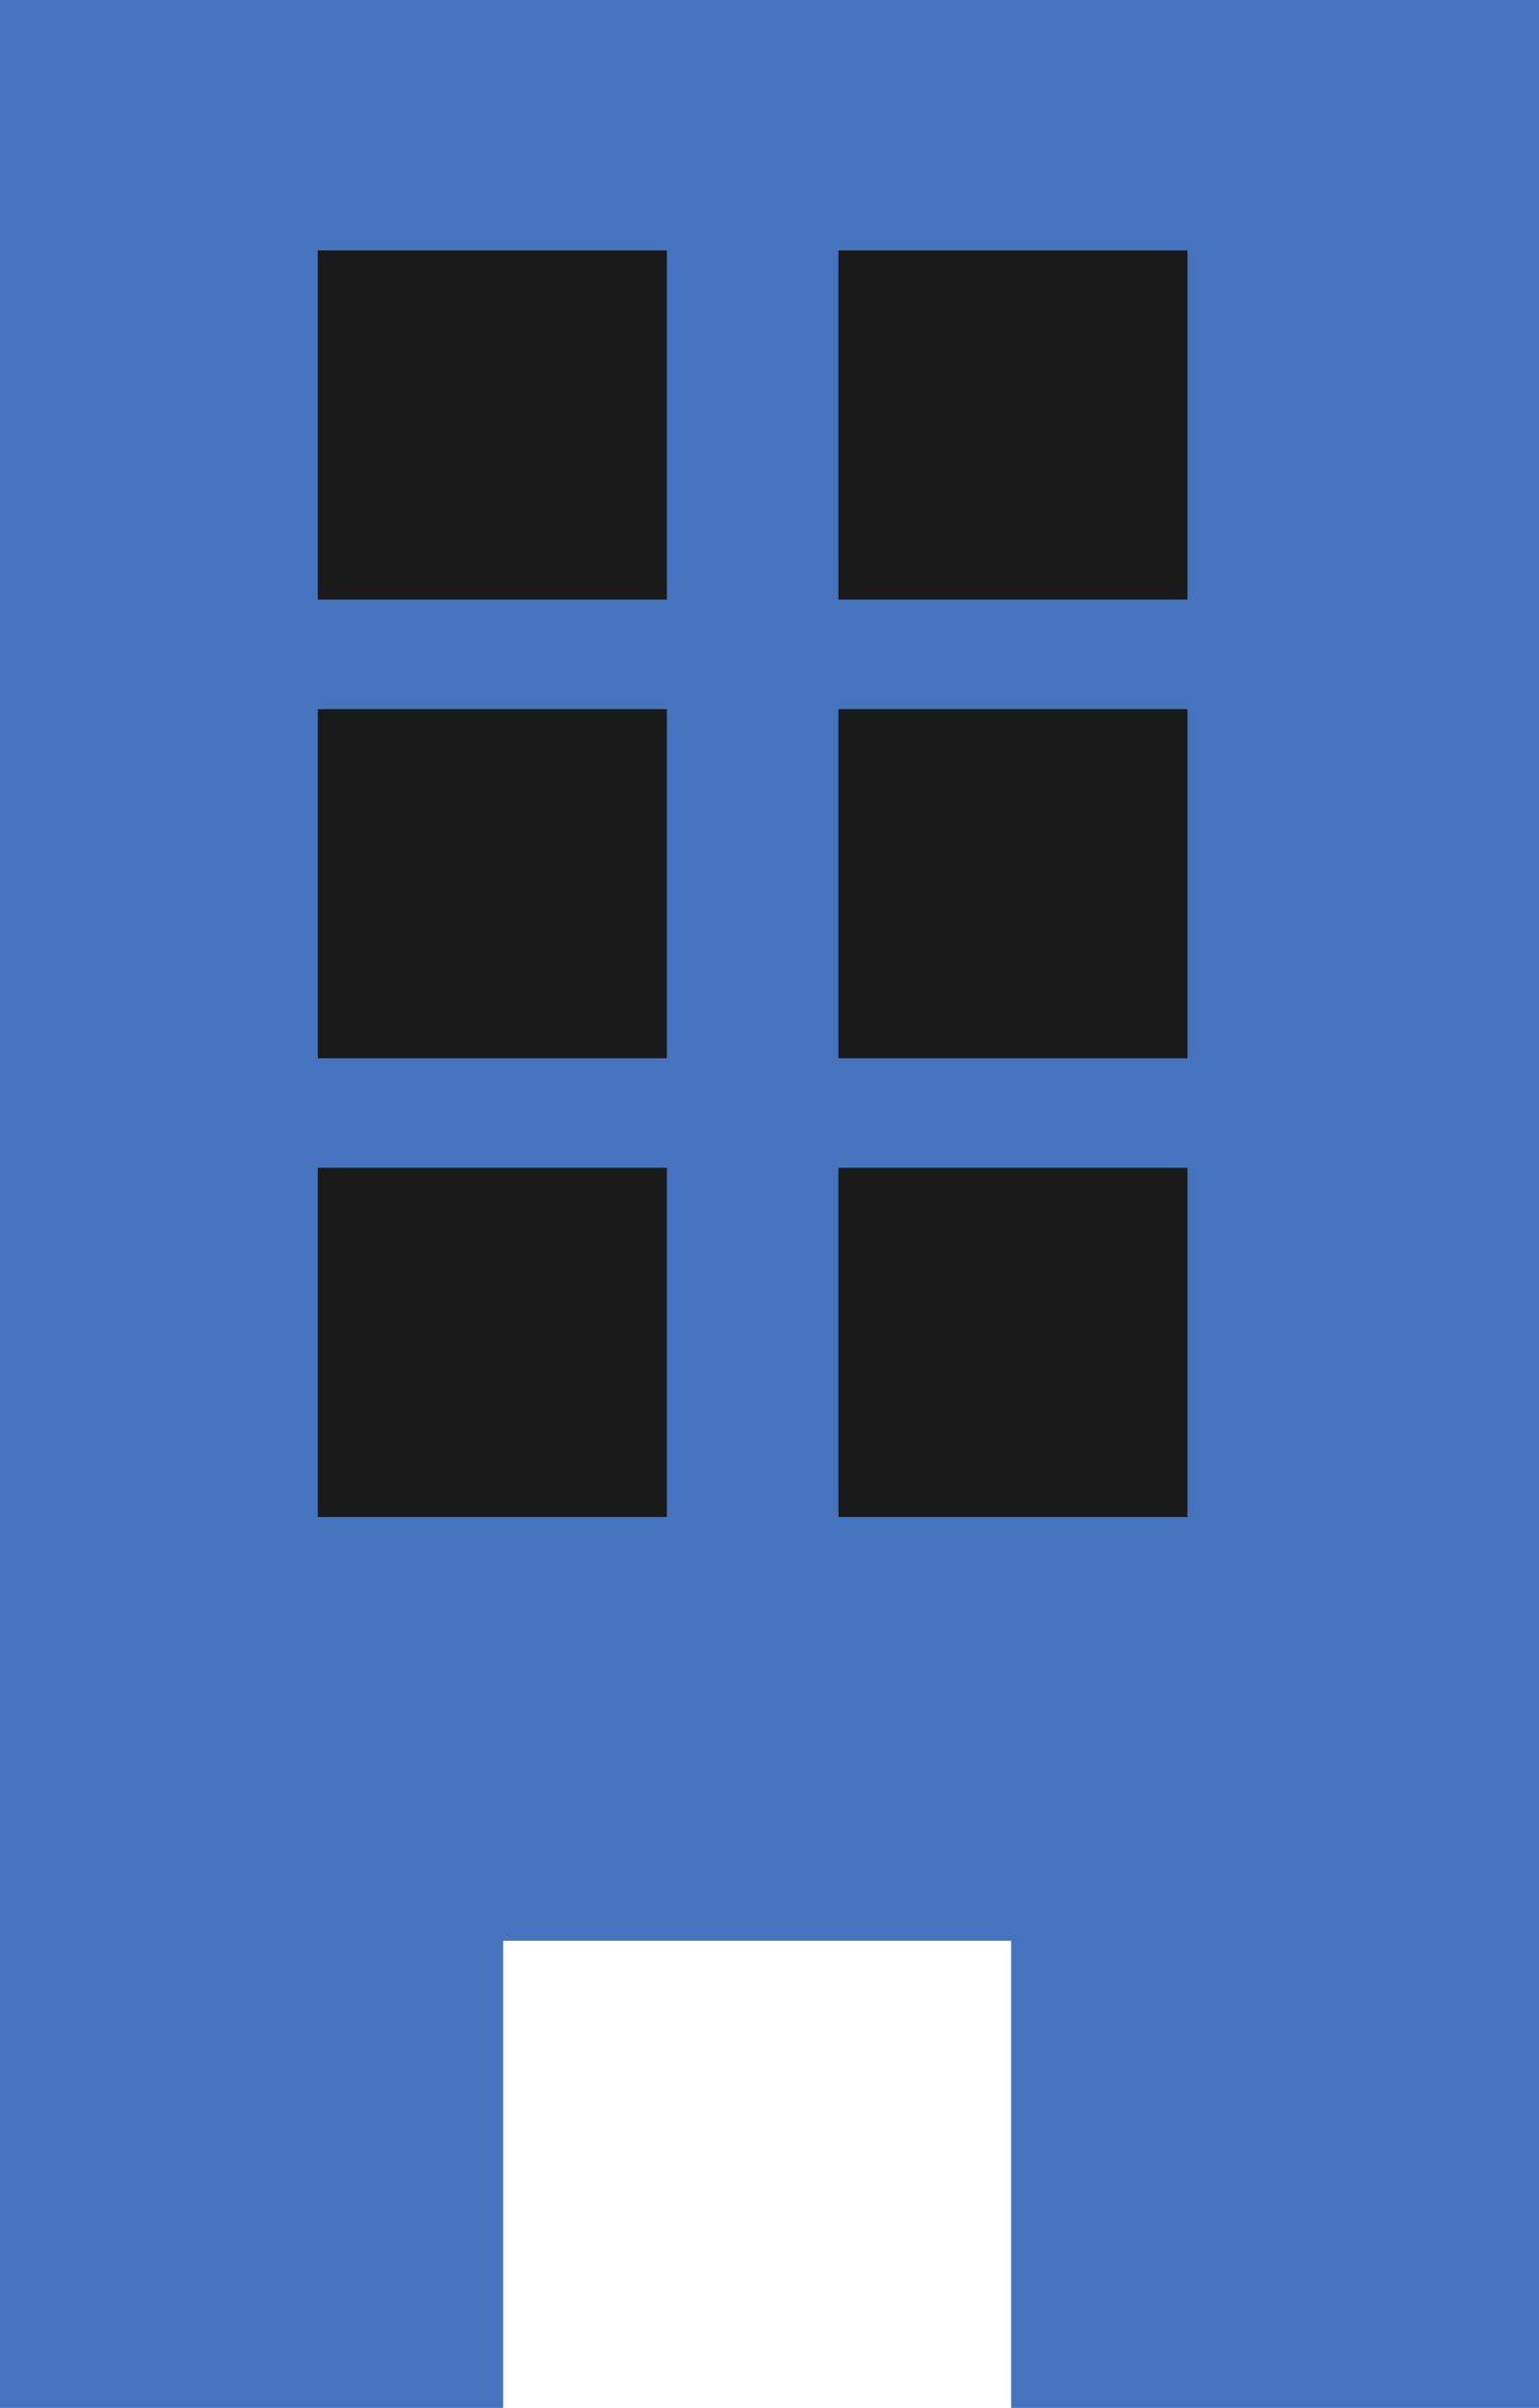 <?xml version="1.0" encoding="UTF-8"?>
<svg id="_レイヤー_2" data-name="レイヤー 2" xmlns="http://www.w3.org/2000/svg" viewBox="0 0 25.57 40">
  <defs>
    <style>
      .cls-1 {
        fill: #4673be;
        fill-rule: evenodd;
      }

      .cls-1, .cls-2 {
        stroke-width: 0px;
      }

      .cls-2 {
        fill: #1a1a1a;
      }
    </style>
  </defs>
  <g id="m">
    <g>
      <polygon class="cls-1" points="0 0 0 40 8.36 40 8.36 32.24 16.8 32.24 16.8 40 25.57 40 25.57 0 0 0"/>
      <rect class="cls-2" x="5.28" y="4.16" width="5.8" height="5.8"/>
      <rect class="cls-2" x="13.93" y="4.16" width="5.8" height="5.8"/>
      <rect class="cls-2" x="5.28" y="11.78" width="5.8" height="5.8"/>
      <rect class="cls-2" x="13.93" y="11.78" width="5.8" height="5.8"/>
      <rect class="cls-2" x="5.28" y="19.4" width="5.8" height="5.8"/>
      <rect class="cls-2" x="13.93" y="19.4" width="5.8" height="5.8"/>
    </g>
  </g>
</svg>